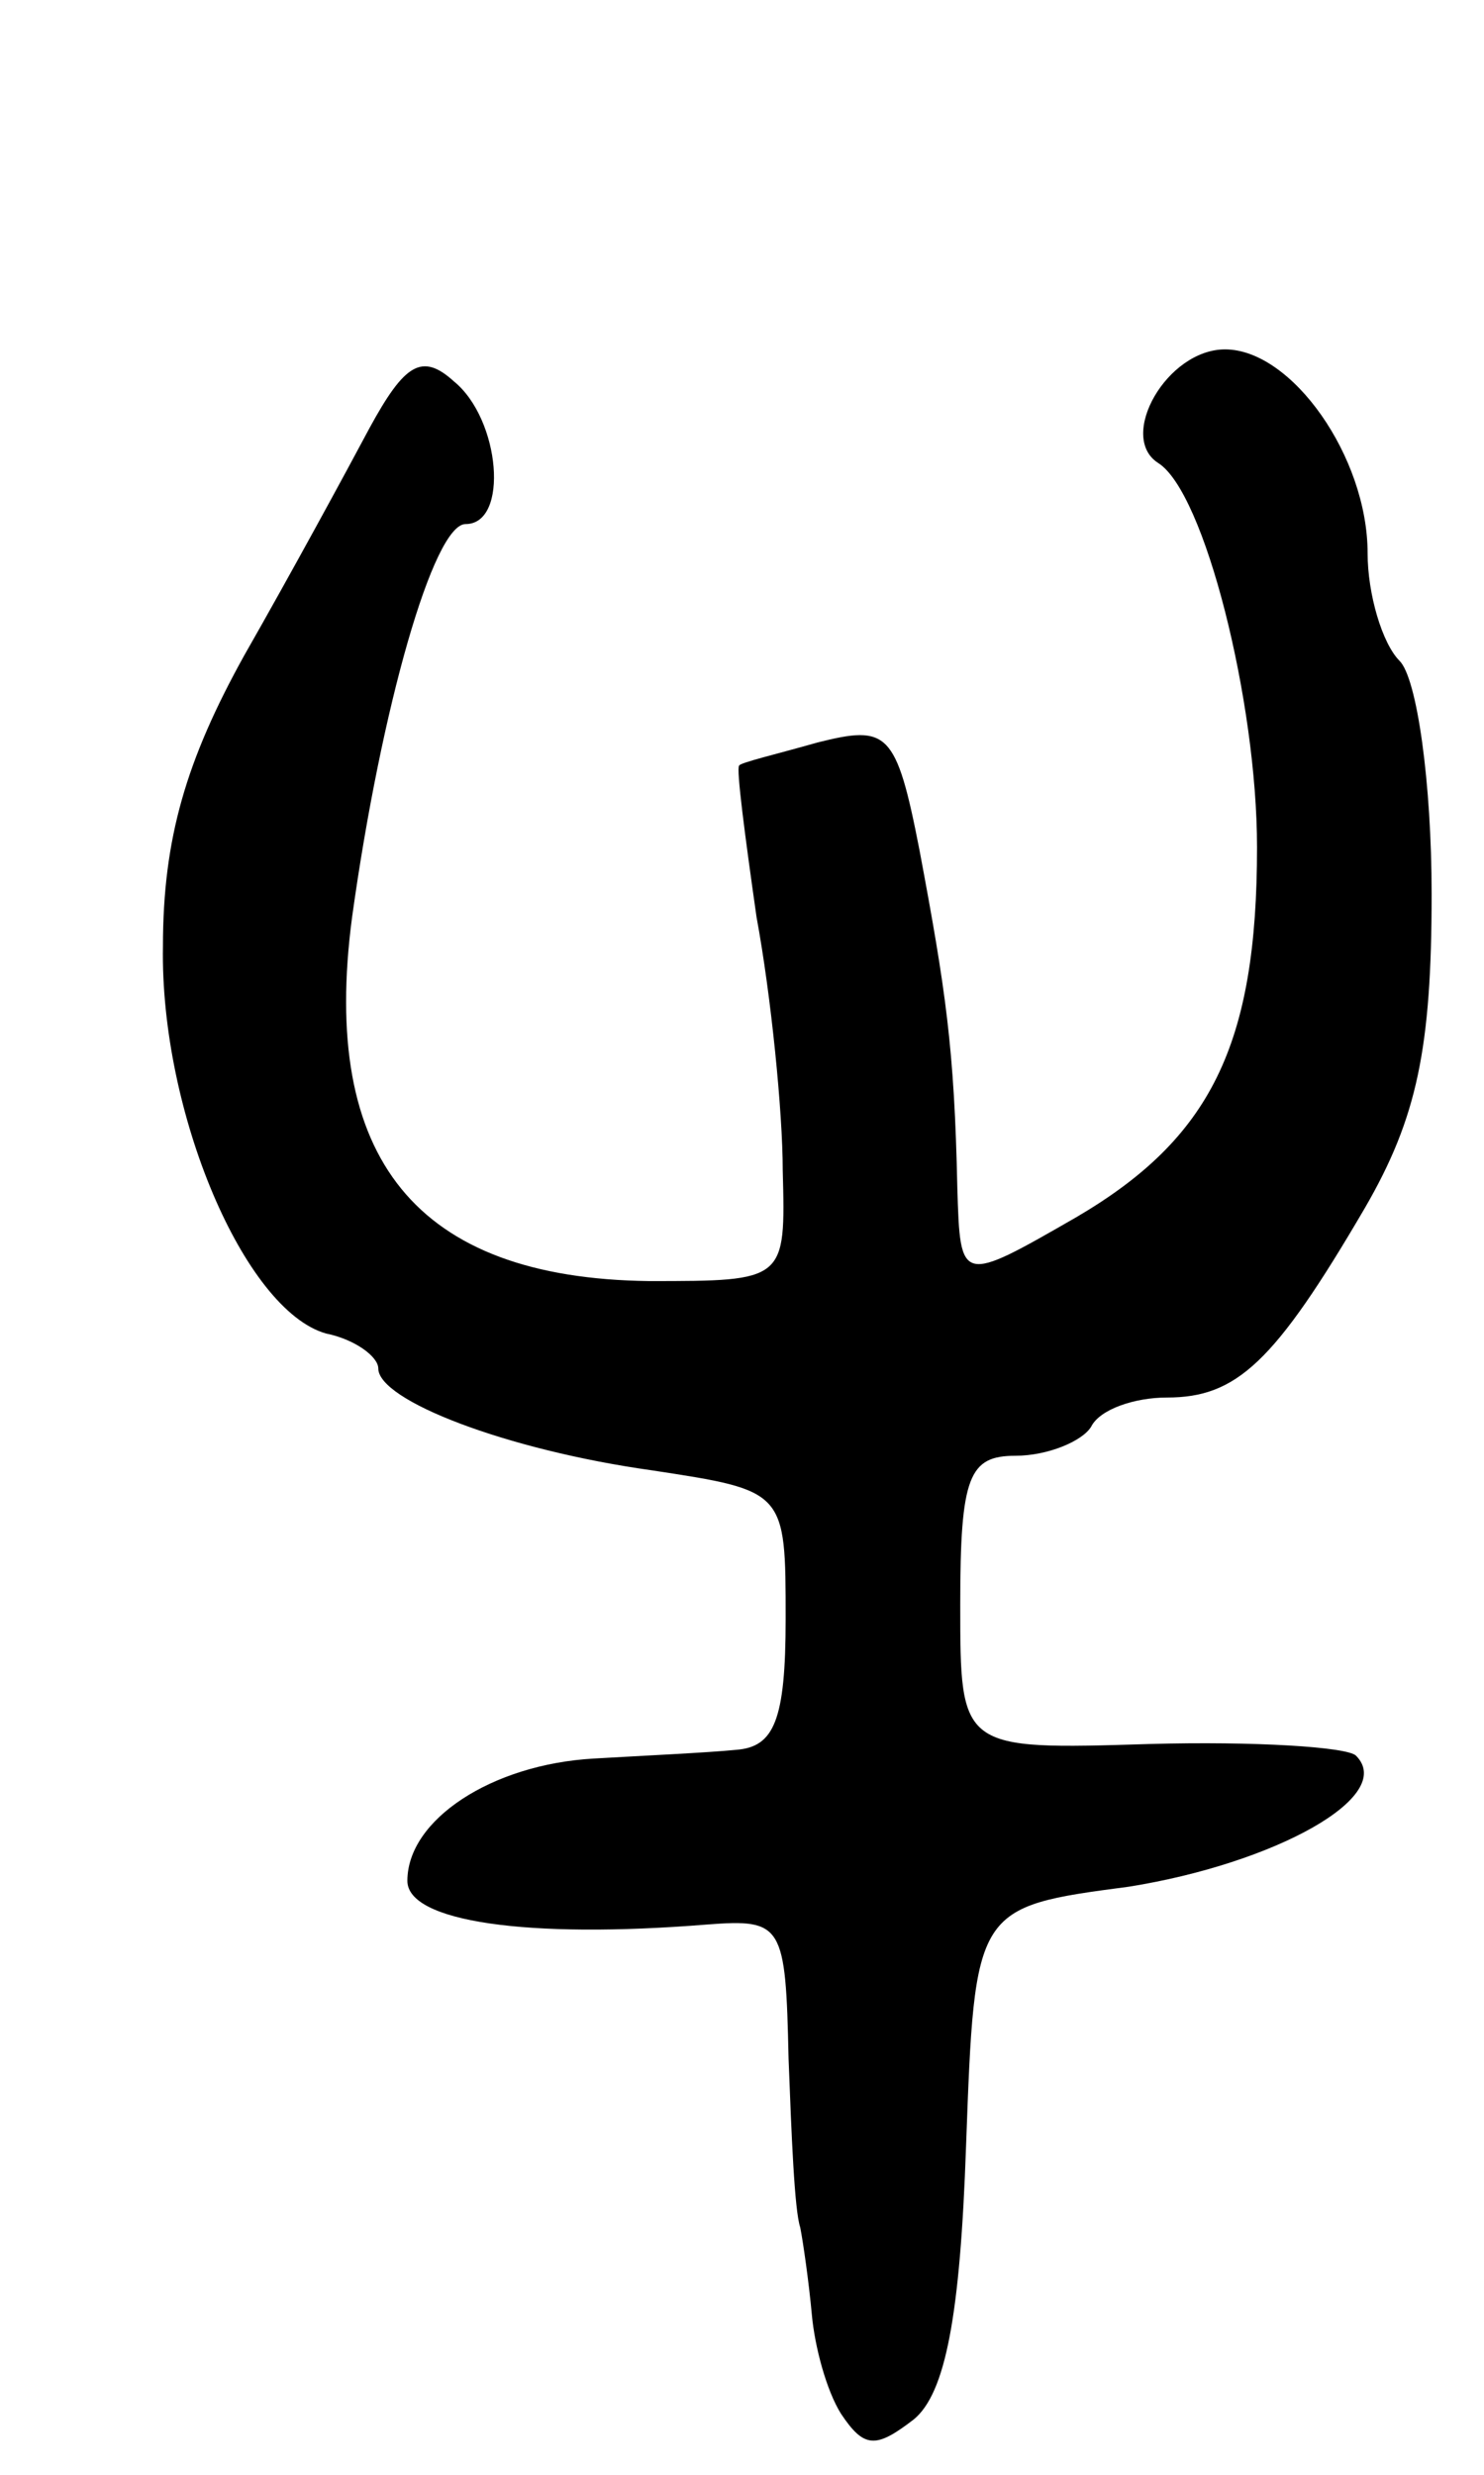 <svg version="1.0" xmlns="http://www.w3.org/2000/svg"
 width="51pt" height="85pt" viewBox="0 0 51 85"
 preserveAspectRatio="xMidYMid meet">
<g transform="translate(0,85) scale(0.1,-0.1)"
fill="#000000" stroke="none">
<path d="M127 703 c-8 -15 -27 -50 -43 -78 -20 -36 -28 -63 -28 -100 -1 -57
28 -125 56 -133 10 -2 18 -8 18 -12 0 -11 44 -28 94 -35 46 -7 46 -7 46 -51 0
-35 -4 -44 -17 -45 -10 -1 -32 -2 -49 -3 -35 -2 -64 -21 -64 -42 0 -14 41 -20
103 -15 26 2 27 0 28 -46 1 -26 2 -52 4 -58 1 -5 3 -19 4 -30 1 -11 5 -26 10
-34 8 -12 12 -12 25 -2 11 9 16 36 18 94 3 82 3 82 56 89 50 8 92 31 78 45 -3
3 -35 5 -71 4 -65 -2 -65 -2 -65 48 0 44 3 51 19 51 11 0 23 5 26 10 3 6 15
10 26 10 24 0 37 12 68 65 18 31 23 55 23 108 0 38 -5 74 -11 80 -6 6 -11 23
-11 37 0 33 -26 70 -49 70 -20 0 -37 -30 -23 -39 16 -10 34 -82 34 -132 0 -68
-16 -100 -62 -127 -40 -23 -40 -23 -41 10 -1 48 -4 68 -13 116 -8 41 -11 43
-35 37 -14 -4 -27 -7 -27 -8 -1 -1 2 -24 6 -52 5 -27 9 -67 9 -87 1 -38 1 -38
-46 -38 -80 1 -113 42 -102 125 10 72 28 135 39 135 15 0 12 36 -4 49 -11 10
-17 6 -29 -16z"/>
</g>
</svg>

